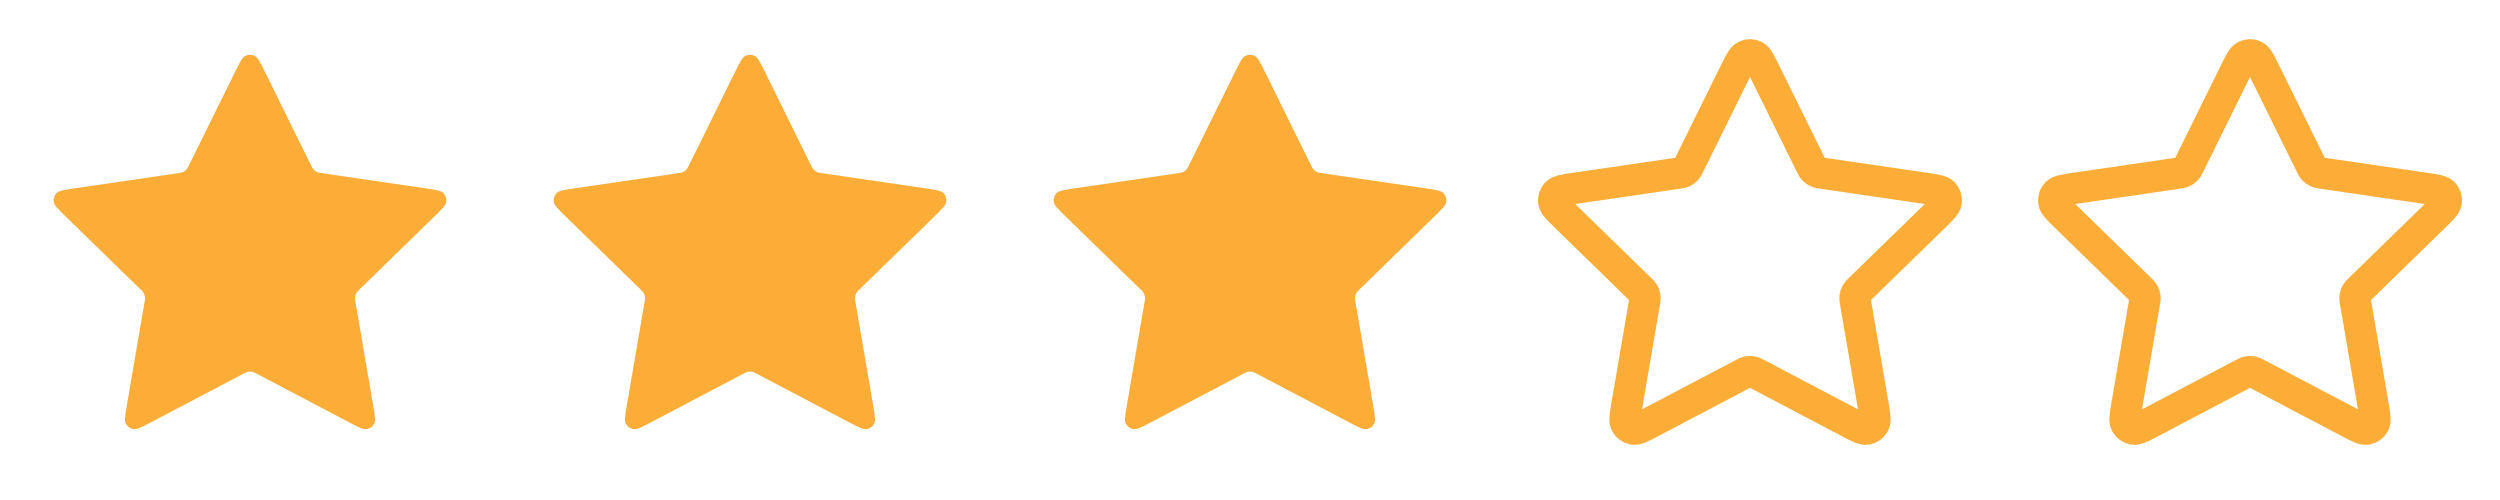 <svg width="80" height="16" viewBox="0 0 80 16" fill="none"
	xmlns="http://www.w3.org/2000/svg">
	<path d="M7.522 2.302C7.675 1.991 7.752 1.835 7.857 1.786C7.947 1.742 8.053 1.742 8.144 1.786C8.248 1.835 8.325 1.991 8.478 2.302L9.936 5.255C9.981 5.347 10.004 5.393 10.037 5.429C10.067 5.461 10.102 5.486 10.141 5.504C10.185 5.525 10.236 5.532 10.337 5.547L13.598 6.024C13.941 6.074 14.113 6.099 14.193 6.183C14.262 6.256 14.294 6.356 14.281 6.456C14.266 6.57 14.142 6.691 13.893 6.934L11.534 9.231C11.461 9.303 11.424 9.338 11.4 9.381C11.379 9.419 11.366 9.46 11.361 9.503C11.355 9.551 11.364 9.602 11.381 9.703L11.937 12.948C11.996 13.29 12.025 13.461 11.97 13.563C11.922 13.651 11.837 13.713 11.738 13.732C11.624 13.753 11.471 13.672 11.163 13.51L8.248 11.977C8.157 11.929 8.112 11.905 8.064 11.896C8.022 11.888 7.978 11.888 7.936 11.896C7.888 11.905 7.843 11.929 7.752 11.977L4.837 13.51C4.529 13.672 4.376 13.753 4.262 13.732C4.163 13.713 4.078 13.651 4.03 13.563C3.975 13.461 4.004 13.29 4.063 12.948L4.619 9.703C4.637 9.602 4.645 9.551 4.639 9.503C4.634 9.46 4.621 9.419 4.6 9.381C4.576 9.338 4.539 9.303 4.466 9.231L2.107 6.934C1.858 6.691 1.734 6.57 1.719 6.456C1.706 6.356 1.738 6.256 1.808 6.183C1.887 6.099 2.059 6.074 2.402 6.024L5.663 5.547C5.764 5.532 5.815 5.525 5.859 5.504C5.898 5.486 5.933 5.461 5.963 5.429C5.996 5.393 6.019 5.347 6.064 5.255L7.522 2.302Z" fill="#FBAD38"/>
	<path d="M23.522 2.302C23.675 1.991 23.752 1.835 23.857 1.786C23.947 1.742 24.053 1.742 24.143 1.786C24.248 1.835 24.325 1.991 24.478 2.302L25.936 5.255C25.981 5.347 26.004 5.393 26.037 5.429C26.067 5.461 26.102 5.486 26.141 5.504C26.185 5.525 26.236 5.532 26.337 5.547L29.598 6.024C29.941 6.074 30.113 6.099 30.193 6.183C30.262 6.256 30.294 6.356 30.281 6.456C30.266 6.57 30.142 6.691 29.893 6.934L27.534 9.231C27.461 9.303 27.424 9.338 27.4 9.381C27.379 9.419 27.366 9.46 27.361 9.503C27.355 9.551 27.363 9.602 27.381 9.703L27.937 12.948C27.996 13.29 28.025 13.461 27.97 13.563C27.922 13.651 27.837 13.713 27.738 13.732C27.625 13.753 27.471 13.672 27.163 13.51L24.248 11.977C24.157 11.929 24.112 11.905 24.064 11.896C24.022 11.888 23.978 11.888 23.936 11.896C23.888 11.905 23.843 11.929 23.752 11.977L20.837 13.51C20.529 13.672 20.376 13.753 20.262 13.732C20.163 13.713 20.078 13.651 20.03 13.563C19.975 13.461 20.004 13.29 20.063 12.948L20.619 9.703C20.637 9.602 20.645 9.551 20.64 9.503C20.634 9.46 20.621 9.419 20.6 9.381C20.576 9.338 20.539 9.303 20.466 9.231L18.107 6.934C17.858 6.691 17.734 6.57 17.719 6.456C17.706 6.356 17.738 6.256 17.808 6.183C17.887 6.099 18.059 6.074 18.402 6.024L21.663 5.547C21.764 5.532 21.815 5.525 21.859 5.504C21.898 5.486 21.933 5.461 21.963 5.429C21.996 5.393 22.019 5.347 22.064 5.255L23.522 2.302Z" fill="#FBAD38"/>
	<path d="M39.522 2.302C39.675 1.991 39.752 1.835 39.857 1.786C39.947 1.742 40.053 1.742 40.144 1.786C40.248 1.835 40.325 1.991 40.478 2.302L41.936 5.255C41.981 5.347 42.004 5.393 42.037 5.429C42.067 5.461 42.102 5.486 42.141 5.504C42.185 5.525 42.236 5.532 42.337 5.547L45.598 6.024C45.941 6.074 46.113 6.099 46.193 6.183C46.262 6.256 46.294 6.356 46.281 6.456C46.266 6.57 46.142 6.691 45.893 6.934L43.534 9.231C43.461 9.303 43.424 9.338 43.4 9.381C43.379 9.419 43.366 9.46 43.361 9.503C43.355 9.551 43.364 9.602 43.381 9.703L43.937 12.948C43.996 13.29 44.025 13.461 43.97 13.563C43.922 13.651 43.837 13.713 43.738 13.732C43.624 13.753 43.471 13.672 43.163 13.51L40.248 11.977C40.157 11.929 40.112 11.905 40.064 11.896C40.022 11.888 39.978 11.888 39.936 11.896C39.888 11.905 39.843 11.929 39.752 11.977L36.837 13.51C36.529 13.672 36.376 13.753 36.262 13.732C36.163 13.713 36.078 13.651 36.03 13.563C35.975 13.461 36.004 13.29 36.063 12.948L36.619 9.703C36.637 9.602 36.645 9.551 36.639 9.503C36.634 9.46 36.621 9.419 36.6 9.381C36.576 9.338 36.539 9.303 36.466 9.231L34.107 6.934C33.858 6.691 33.734 6.57 33.719 6.456C33.706 6.356 33.738 6.256 33.807 6.183C33.887 6.099 34.059 6.074 34.402 6.024L37.663 5.547C37.764 5.532 37.815 5.525 37.859 5.504C37.898 5.486 37.934 5.461 37.963 5.429C37.996 5.393 38.019 5.347 38.064 5.255L39.522 2.302Z" fill="#FBAD38"/>
	<path d="M55.522 2.302C55.675 1.991 55.752 1.835 55.857 1.786C55.947 1.742 56.053 1.742 56.144 1.786C56.248 1.835 56.325 1.991 56.478 2.302L57.936 5.255C57.981 5.347 58.004 5.393 58.037 5.429C58.067 5.461 58.102 5.486 58.141 5.504C58.185 5.525 58.236 5.532 58.337 5.547L61.598 6.024C61.941 6.074 62.113 6.099 62.193 6.183C62.262 6.256 62.294 6.356 62.281 6.456C62.266 6.57 62.142 6.691 61.893 6.934L59.534 9.231C59.461 9.303 59.424 9.338 59.4 9.381C59.379 9.419 59.366 9.46 59.361 9.503C59.355 9.551 59.364 9.602 59.381 9.703L59.937 12.948C59.996 13.29 60.025 13.461 59.97 13.563C59.922 13.651 59.837 13.713 59.738 13.732C59.624 13.753 59.471 13.672 59.163 13.51L56.248 11.977C56.157 11.929 56.112 11.905 56.064 11.896C56.022 11.888 55.978 11.888 55.936 11.896C55.888 11.905 55.843 11.929 55.752 11.977L52.837 13.51C52.529 13.672 52.376 13.753 52.262 13.732C52.163 13.713 52.078 13.651 52.03 13.563C51.975 13.461 52.004 13.29 52.063 12.948L52.619 9.703C52.637 9.602 52.645 9.551 52.639 9.503C52.634 9.46 52.621 9.419 52.6 9.381C52.576 9.338 52.539 9.303 52.466 9.231L50.107 6.934C49.858 6.691 49.734 6.57 49.719 6.456C49.706 6.356 49.738 6.256 49.807 6.183C49.887 6.099 50.059 6.074 50.402 6.024L53.663 5.547C53.764 5.532 53.815 5.525 53.859 5.504C53.898 5.486 53.934 5.461 53.963 5.429C53.996 5.393 54.019 5.347 54.064 5.255L55.522 2.302Z" stroke="#FBAD38" stroke-linecap="round" stroke-linejoin="round"/>
	<path d="M71.522 2.302C71.675 1.991 71.752 1.835 71.857 1.786C71.947 1.742 72.053 1.742 72.144 1.786C72.248 1.835 72.325 1.991 72.478 2.302L73.936 5.255C73.981 5.347 74.004 5.393 74.037 5.429C74.067 5.461 74.102 5.486 74.141 5.504C74.185 5.525 74.236 5.532 74.337 5.547L77.598 6.024C77.941 6.074 78.113 6.099 78.193 6.183C78.262 6.256 78.294 6.356 78.281 6.456C78.266 6.57 78.142 6.691 77.893 6.934L75.534 9.231C75.461 9.303 75.424 9.338 75.4 9.381C75.379 9.419 75.366 9.46 75.361 9.503C75.355 9.551 75.364 9.602 75.381 9.703L75.937 12.948C75.996 13.29 76.025 13.461 75.97 13.563C75.922 13.651 75.837 13.713 75.738 13.732C75.624 13.753 75.471 13.672 75.163 13.51L72.248 11.977C72.157 11.929 72.112 11.905 72.064 11.896C72.022 11.888 71.978 11.888 71.936 11.896C71.888 11.905 71.843 11.929 71.752 11.977L68.837 13.51C68.529 13.672 68.376 13.753 68.262 13.732C68.163 13.713 68.078 13.651 68.03 13.563C67.975 13.461 68.004 13.29 68.063 12.948L68.619 9.703C68.637 9.602 68.645 9.551 68.639 9.503C68.634 9.46 68.621 9.419 68.6 9.381C68.576 9.338 68.539 9.303 68.466 9.231L66.107 6.934C65.859 6.691 65.734 6.57 65.719 6.456C65.706 6.356 65.738 6.256 65.808 6.183C65.887 6.099 66.059 6.074 66.402 6.024L69.663 5.547C69.764 5.532 69.815 5.525 69.859 5.504C69.898 5.486 69.933 5.461 69.963 5.429C69.996 5.393 70.019 5.347 70.064 5.255L71.522 2.302Z" stroke="#FBAD38" stroke-linecap="round" stroke-linejoin="round"/>
</svg>
	